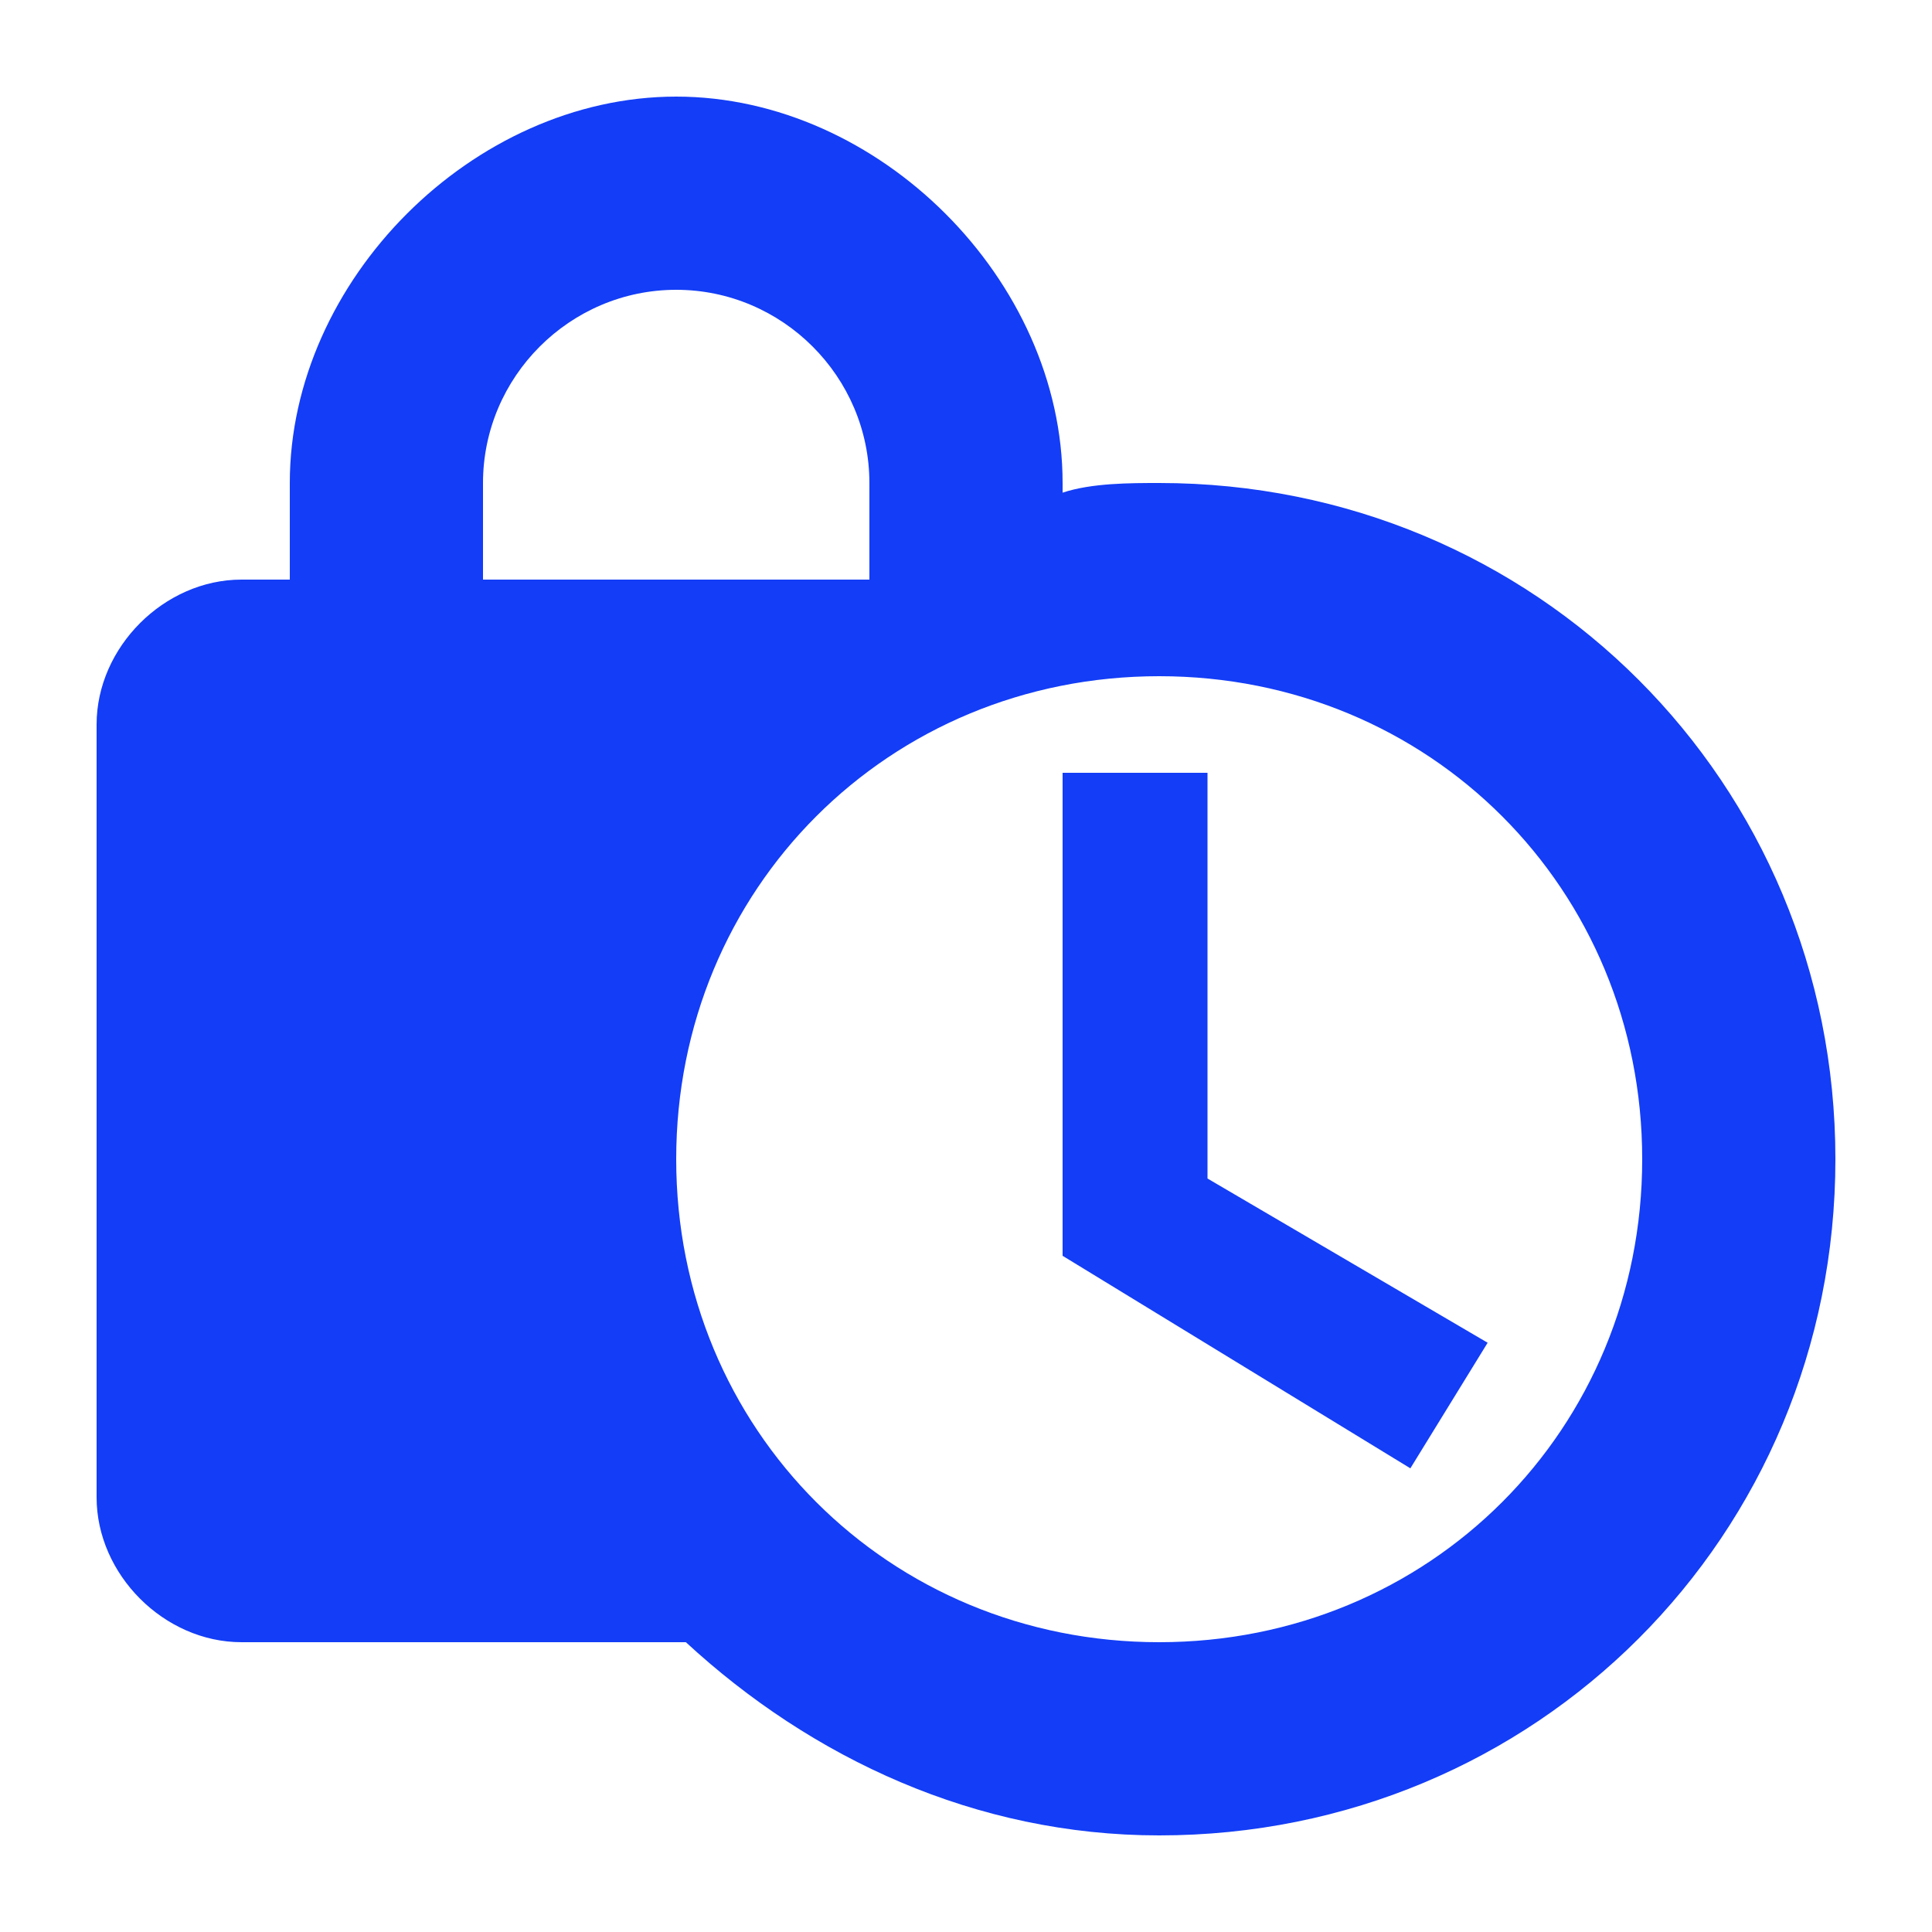 <svg fill="#133DF6" xmlns="http://www.w3.org/2000/svg" height="20" viewBox="0 0 20 20" width="20"><path d="M0 0h20v20H0V0z" fill="none"/><path d="M12.5 8H11v5l3.6 2.2.8-1.3-2.9-1.7V8zM12 5c-.3 0-.7 0-1 .1V5c0-2.1-1.9-4-4-4S3 2.9 3 5v1h-.5C1.7 6 1 6.7 1 7.5v8c0 .8.7 1.5 1.5 1.5h4.6c1.3 1.2 3 2 4.9 2 3.9 0 7-3.1 7-7s-3.1-7-7-7zM5 5c0-1.1.9-2 2-2s2 .9 2 2v1H5V5zm7 12c-2.8 0-5-2.2-5-5s2.2-5 5-5 5 2.2 5 5-2.2 5-5 5z"/></svg>